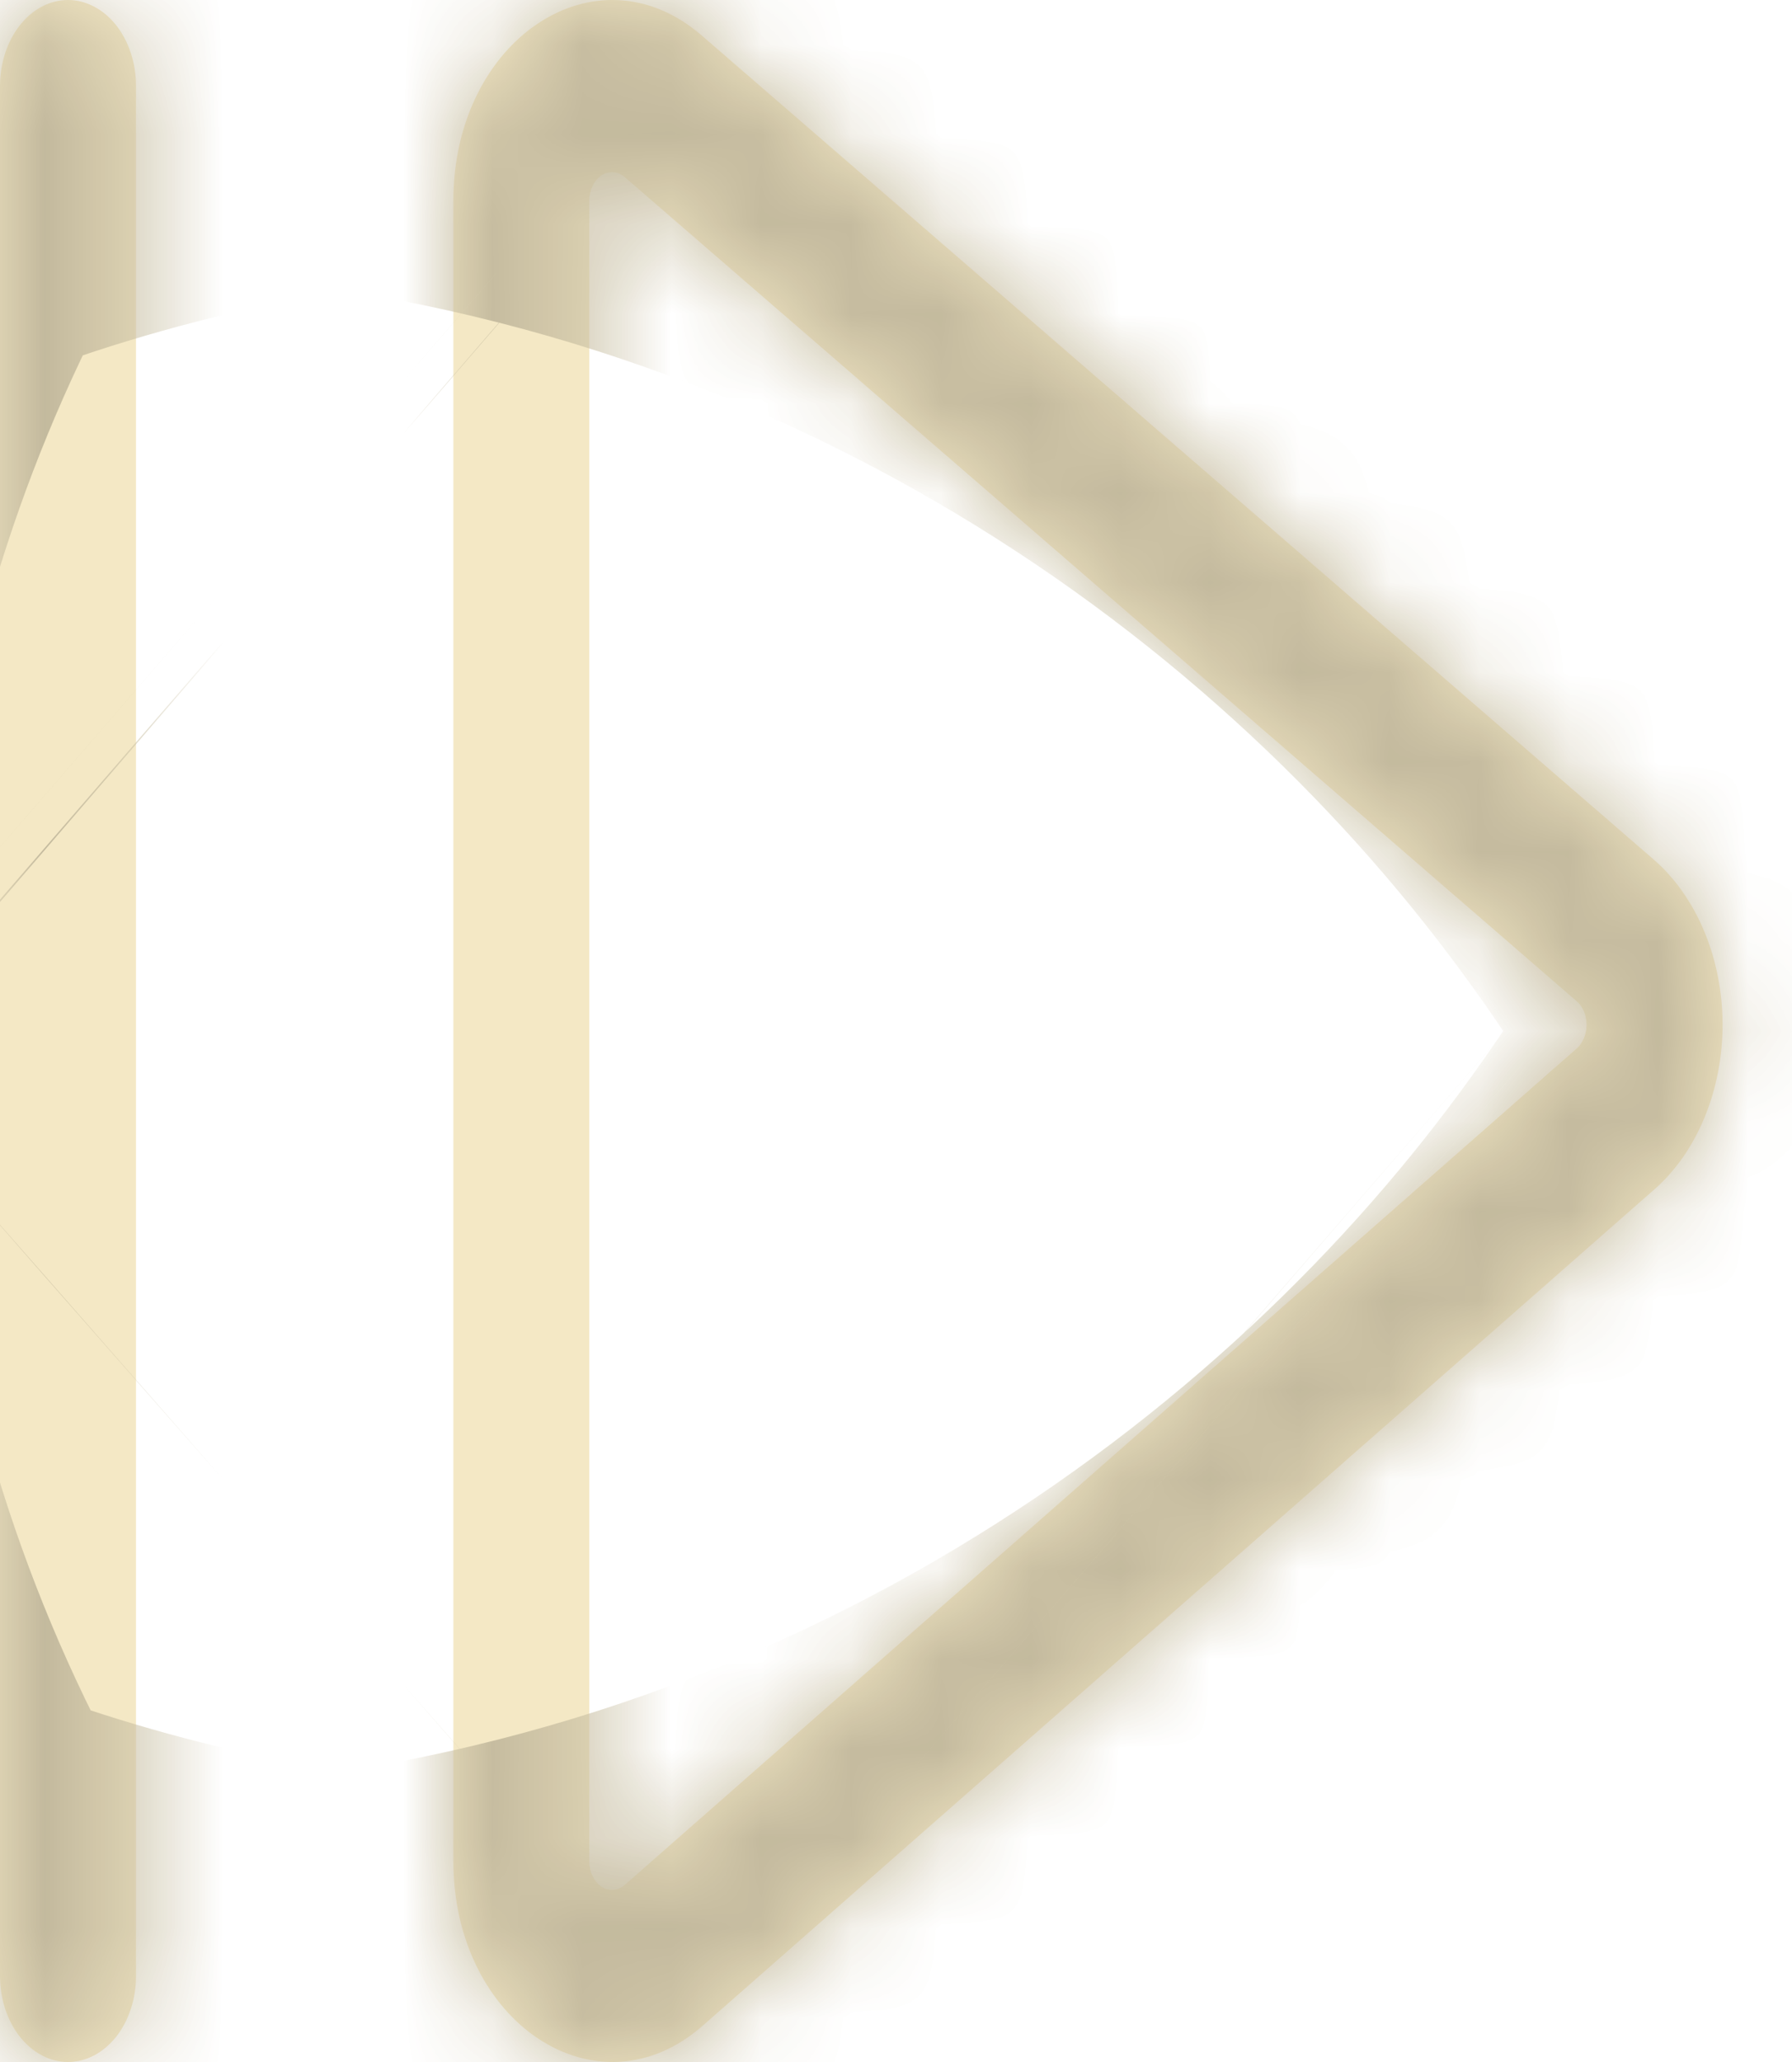 <svg width="20" height="23" viewBox="0 0 20 23" fill="none" xmlns="http://www.w3.org/2000/svg">
<mask id="path-1-inside-1_308_62" fill="white">
<path d="M1.518 0.959C1.518 0.704 1.438 0.461 1.296 0.281C1.153 0.101 0.96 0 0.759 0C0.558 0 0.365 0.101 0.222 0.281C0.08 0.461 0 0.704 0 0.959V22.041C0 22.296 0.08 22.539 0.222 22.719C0.365 22.899 0.558 23 0.759 23C0.96 23 1.153 22.899 1.296 22.719C1.438 22.539 1.518 22.296 1.518 22.041V0.959ZM7.832 0.396C6.655 -0.622 5.06 0.44 5.06 2.239V20.76C5.06 22.565 6.667 23.627 7.842 22.596L18.465 13.266C18.701 13.059 18.893 12.783 19.025 12.462C19.157 12.141 19.226 11.784 19.225 11.422C19.224 11.061 19.153 10.704 19.019 10.384C18.885 10.065 18.692 9.791 18.455 9.586L7.832 0.396ZM6.577 2.239C6.577 2.181 6.59 2.124 6.614 2.074C6.638 2.024 6.672 1.984 6.712 1.957C6.753 1.93 6.799 1.917 6.845 1.921C6.891 1.924 6.935 1.943 6.973 1.976L17.597 11.168C17.631 11.197 17.659 11.236 17.678 11.282C17.697 11.328 17.707 11.379 17.707 11.431C17.707 11.482 17.697 11.534 17.678 11.579C17.659 11.625 17.632 11.665 17.598 11.694L6.975 21.023C6.937 21.056 6.893 21.076 6.847 21.08C6.8 21.084 6.754 21.071 6.713 21.044C6.672 21.017 6.638 20.977 6.614 20.927C6.59 20.877 6.577 20.82 6.577 20.761V2.239Z"/>
</mask>
<path d="M1.518 0.959C1.518 0.704 1.438 0.461 1.296 0.281C1.153 0.101 0.96 0 0.759 0C0.558 0 0.365 0.101 0.222 0.281C0.08 0.461 0 0.704 0 0.959V22.041C0 22.296 0.08 22.539 0.222 22.719C0.365 22.899 0.558 23 0.759 23C0.96 23 1.153 22.899 1.296 22.719C1.438 22.539 1.518 22.296 1.518 22.041V0.959ZM7.832 0.396C6.655 -0.622 5.06 0.44 5.06 2.239V20.76C5.06 22.565 6.667 23.627 7.842 22.596L18.465 13.266C18.701 13.059 18.893 12.783 19.025 12.462C19.157 12.141 19.226 11.784 19.225 11.422C19.224 11.061 19.153 10.704 19.019 10.384C18.885 10.065 18.692 9.791 18.455 9.586L7.832 0.396ZM6.577 2.239C6.577 2.181 6.59 2.124 6.614 2.074C6.638 2.024 6.672 1.984 6.712 1.957C6.753 1.93 6.799 1.917 6.845 1.921C6.891 1.924 6.935 1.943 6.973 1.976L17.597 11.168C17.631 11.197 17.659 11.236 17.678 11.282C17.697 11.328 17.707 11.379 17.707 11.431C17.707 11.482 17.697 11.534 17.678 11.579C17.659 11.625 17.632 11.665 17.598 11.694L6.975 21.023C6.937 21.056 6.893 21.076 6.847 21.08C6.8 21.084 6.754 21.071 6.713 21.044C6.672 21.017 6.638 20.977 6.614 20.927C6.59 20.877 6.577 20.82 6.577 20.761V2.239Z" fill="#F4E8C5"/>
<path d="M1.518 0.959H21.518H1.518ZM0 0.959H-20H0ZM0 22.041H-20H0ZM1.518 22.041H21.518H1.518ZM7.832 0.396L-5.255 15.52L-5.253 15.522L7.832 0.396ZM7.842 22.596L21.035 37.627L21.04 37.623L7.842 22.596ZM18.465 13.266L31.663 28.293L31.665 28.291L18.465 13.266ZM18.455 9.586L31.544 -5.536L31.54 -5.54L18.455 9.586ZM6.577 2.239L-13.423 2.211L-13.423 2.225V2.239H6.577ZM6.973 1.976L20.059 -13.149L20.047 -13.159L20.035 -13.17L6.973 1.976ZM17.597 11.168L4.511 26.292L4.517 26.298L4.524 26.303L17.597 11.168ZM17.598 11.694L4.447 -3.374L4.424 -3.354L4.401 -3.334L17.598 11.694ZM6.975 21.023L-6.222 5.995L-6.232 6.004L-6.242 6.013L6.975 21.023ZM6.577 20.761H-13.423L-13.423 20.765L6.577 20.761ZM21.518 0.959C21.518 -3.284 20.221 -8.036 16.974 -12.136L-14.383 12.698C-17.346 8.957 -18.482 4.693 -18.482 0.959H21.518ZM16.974 -12.136C13.635 -16.353 7.971 -20 0.759 -20V20C-6.05 20 -11.328 16.555 -14.383 12.698L16.974 -12.136ZM0.759 -20C-6.453 -20 -12.117 -16.353 -15.457 -12.136L15.901 12.698C12.846 16.555 7.568 20 0.759 20V-20ZM-15.457 -12.136C-18.703 -8.036 -20 -3.284 -20 0.959H20C20 4.693 18.863 8.957 15.901 12.698L-15.457 -12.136ZM-20 0.959V22.041H20V0.959H-20ZM-20 22.041C-20 26.284 -18.703 31.036 -15.457 35.136L15.901 10.302C18.863 14.043 20 18.307 20 22.041H-20ZM-15.457 35.136C-12.117 39.353 -6.453 43 0.759 43V3C7.568 3 12.846 6.445 15.901 10.302L-15.457 35.136ZM0.759 43C7.97 43 13.635 39.353 16.974 35.136L-14.383 10.302C-11.328 6.445 -6.05 3 0.759 3V43ZM16.974 35.136C20.221 31.036 21.518 26.284 21.518 22.041H-18.482C-18.482 18.307 -17.346 14.043 -14.383 10.302L16.974 35.136ZM21.518 22.041V0.959H-18.482V22.041H21.518ZM20.919 -14.727C13.185 -21.42 2.567 -21.47 -5.068 -16.394C-11.905 -11.849 -14.941 -4.451 -14.941 2.239H25.059C25.059 7.13 22.822 13.097 17.078 16.916C10.534 21.267 1.302 21.194 -5.255 15.52L20.919 -14.727ZM-14.941 2.239V20.76H25.059V2.239H-14.941ZM-14.941 20.76C-14.941 27.48 -11.877 34.899 -5.007 39.434C2.671 44.501 13.326 44.394 21.035 37.627L-5.351 7.565C-2.548 5.105 1.317 3.274 5.822 3.028C10.218 2.788 14.098 4.116 17.027 6.05C22.801 9.86 25.059 15.845 25.059 20.76H-14.941ZM21.04 37.623L31.663 28.293L5.267 -1.761L-5.356 7.569L21.04 37.623ZM31.665 28.291C34.452 25.843 36.342 22.932 37.517 20.082L0.533 4.843C1.443 2.635 2.949 0.275 5.266 -1.76L31.665 28.291ZM37.517 20.082C38.694 17.224 39.233 14.249 39.225 11.367L-0.775 11.477C-0.781 9.32 -0.38 7.059 0.533 4.843L37.517 20.082ZM39.225 11.367C39.217 8.487 38.662 5.511 37.465 2.655L0.573 18.114C-0.355 15.898 -0.769 13.635 -0.775 11.477L39.225 11.367ZM37.465 2.655C36.271 -0.195 34.357 -3.101 31.544 -5.536L5.366 24.708C3.026 22.683 1.499 20.324 0.573 18.114L37.465 2.655ZM31.54 -5.54L20.917 -14.729L-5.253 15.522L5.37 24.712L31.54 -5.54ZM26.577 2.267C26.573 5.024 25.985 7.929 24.652 10.712L-11.425 -6.564C-12.805 -3.681 -13.418 -0.663 -13.423 2.211L26.577 2.267ZM24.652 10.712C23.323 13.488 21.118 16.395 17.79 18.609L-4.365 -14.695C-7.774 -12.427 -10.048 -9.439 -11.425 -6.564L24.652 10.712ZM17.79 18.609C14.382 20.876 10.063 22.205 5.403 21.869L8.286 -18.027C3.534 -18.371 -0.876 -17.017 -4.365 -14.695L17.79 18.609ZM5.403 21.869C0.772 21.534 -3.178 19.631 -6.089 17.121L20.035 -13.17C17.048 -15.746 13.009 -17.686 8.286 -18.027L5.403 21.869ZM-6.113 17.1L4.511 26.292L30.683 -3.957L20.059 -13.149L-6.113 17.1ZM4.524 26.303C1.972 24.099 0.274 21.5 -0.768 19.011L36.124 3.553C35.043 0.973 33.29 -1.705 30.67 -3.968L4.524 26.303ZM-0.768 19.011C-1.814 16.516 -2.288 13.942 -2.293 11.469L37.707 11.392C37.702 8.816 37.208 6.14 36.124 3.553L-0.768 19.011ZM-2.293 11.469C-2.297 8.997 -1.833 6.423 -0.8 3.928L36.157 19.231C37.228 16.644 37.712 13.968 37.707 11.392L-2.293 11.469ZM-0.8 3.928C0.231 1.439 1.913 -1.162 4.447 -3.374L30.749 26.762C33.351 24.492 35.088 21.812 36.157 19.231L-0.8 3.928ZM4.401 -3.334L-6.222 5.995L20.172 36.051L30.795 26.722L4.401 -3.334ZM-6.242 6.013C-3.358 3.473 0.582 1.522 5.232 1.145L8.462 41.014C13.203 40.63 17.232 38.64 20.192 36.033L-6.242 6.013ZM5.232 1.145C9.913 0.766 14.27 2.073 17.715 4.342L-4.288 37.747C-0.761 40.07 3.688 41.401 8.462 41.014L5.232 1.145ZM17.715 4.342C21.076 6.556 23.303 9.478 24.643 12.268L-11.415 29.585C-10.027 32.475 -7.732 35.478 -4.288 37.747L17.715 4.342ZM24.643 12.268C25.986 15.065 26.577 17.986 26.577 20.757L-13.423 20.765C-13.422 23.653 -12.806 26.688 -11.415 29.585L24.643 12.268ZM26.577 20.761V2.239H-13.423V20.761H26.577Z" fill="#F4E8C5" mask="url(#path-1-inside-1_308_62)"/>
<path d="M1.518 0.959H21.518H1.518ZM0 0.959H-20H0ZM0 22.041H-20H0ZM1.518 22.041H21.518H1.518ZM7.832 0.396L-5.255 15.52L-5.253 15.522L7.832 0.396ZM7.842 22.596L21.035 37.627L21.04 37.623L7.842 22.596ZM18.465 13.266L31.663 28.293L31.665 28.291L18.465 13.266ZM18.455 9.586L31.544 -5.536L31.54 -5.54L18.455 9.586ZM6.577 2.239L-13.423 2.211L-13.423 2.225V2.239H6.577ZM6.973 1.976L20.059 -13.149L20.047 -13.159L20.035 -13.17L6.973 1.976ZM17.597 11.168L4.511 26.292L4.517 26.298L4.524 26.303L17.597 11.168ZM17.598 11.694L4.447 -3.374L4.424 -3.354L4.401 -3.334L17.598 11.694ZM6.975 21.023L-6.222 5.995L-6.232 6.004L-6.242 6.013L6.975 21.023ZM6.577 20.761H-13.423L-13.423 20.765L6.577 20.761ZM21.518 0.959C21.518 -3.284 20.221 -8.036 16.974 -12.136L-14.383 12.698C-17.346 8.957 -18.482 4.693 -18.482 0.959H21.518ZM16.974 -12.136C13.635 -16.353 7.971 -20 0.759 -20V20C-6.05 20 -11.328 16.555 -14.383 12.698L16.974 -12.136ZM0.759 -20C-6.453 -20 -12.117 -16.353 -15.457 -12.136L15.901 12.698C12.846 16.555 7.568 20 0.759 20V-20ZM-15.457 -12.136C-18.703 -8.036 -20 -3.284 -20 0.959H20C20 4.693 18.863 8.957 15.901 12.698L-15.457 -12.136ZM-20 0.959V22.041H20V0.959H-20ZM-20 22.041C-20 26.284 -18.703 31.036 -15.457 35.136L15.901 10.302C18.863 14.043 20 18.307 20 22.041H-20ZM-15.457 35.136C-12.117 39.353 -6.453 43 0.759 43V3C7.568 3 12.846 6.445 15.901 10.302L-15.457 35.136ZM0.759 43C7.97 43 13.635 39.353 16.974 35.136L-14.383 10.302C-11.328 6.445 -6.05 3 0.759 3V43ZM16.974 35.136C20.221 31.036 21.518 26.284 21.518 22.041H-18.482C-18.482 18.307 -17.346 14.043 -14.383 10.302L16.974 35.136ZM21.518 22.041V0.959H-18.482V22.041H21.518ZM20.919 -14.727C13.185 -21.42 2.567 -21.47 -5.068 -16.394C-11.905 -11.849 -14.941 -4.451 -14.941 2.239H25.059C25.059 7.13 22.822 13.097 17.078 16.916C10.534 21.267 1.302 21.194 -5.255 15.52L20.919 -14.727ZM-14.941 2.239V20.76H25.059V2.239H-14.941ZM-14.941 20.76C-14.941 27.48 -11.877 34.899 -5.007 39.434C2.671 44.501 13.326 44.394 21.035 37.627L-5.351 7.565C-2.548 5.105 1.317 3.274 5.822 3.028C10.218 2.788 14.098 4.116 17.027 6.05C22.801 9.86 25.059 15.845 25.059 20.76H-14.941ZM21.04 37.623L31.663 28.293L5.267 -1.761L-5.356 7.569L21.04 37.623ZM31.665 28.291C34.452 25.843 36.342 22.932 37.517 20.082L0.533 4.843C1.443 2.635 2.949 0.275 5.266 -1.76L31.665 28.291ZM37.517 20.082C38.694 17.224 39.233 14.249 39.225 11.367L-0.775 11.477C-0.781 9.32 -0.38 7.059 0.533 4.843L37.517 20.082ZM39.225 11.367C39.217 8.487 38.662 5.511 37.465 2.655L0.573 18.114C-0.355 15.898 -0.769 13.635 -0.775 11.477L39.225 11.367ZM37.465 2.655C36.271 -0.195 34.357 -3.101 31.544 -5.536L5.366 24.708C3.026 22.683 1.499 20.324 0.573 18.114L37.465 2.655ZM31.54 -5.54L20.917 -14.729L-5.253 15.522L5.37 24.712L31.54 -5.54ZM26.577 2.267C26.573 5.024 25.985 7.929 24.652 10.712L-11.425 -6.564C-12.805 -3.681 -13.418 -0.663 -13.423 2.211L26.577 2.267ZM24.652 10.712C23.323 13.488 21.118 16.395 17.79 18.609L-4.365 -14.695C-7.774 -12.427 -10.048 -9.439 -11.425 -6.564L24.652 10.712ZM17.79 18.609C14.382 20.876 10.063 22.205 5.403 21.869L8.286 -18.027C3.534 -18.371 -0.876 -17.017 -4.365 -14.695L17.79 18.609ZM5.403 21.869C0.772 21.534 -3.178 19.631 -6.089 17.121L20.035 -13.17C17.048 -15.746 13.009 -17.686 8.286 -18.027L5.403 21.869ZM-6.113 17.1L4.511 26.292L30.683 -3.957L20.059 -13.149L-6.113 17.1ZM4.524 26.303C1.972 24.099 0.274 21.5 -0.768 19.011L36.124 3.553C35.043 0.973 33.29 -1.705 30.67 -3.968L4.524 26.303ZM-0.768 19.011C-1.814 16.516 -2.288 13.942 -2.293 11.469L37.707 11.392C37.702 8.816 37.208 6.14 36.124 3.553L-0.768 19.011ZM-2.293 11.469C-2.297 8.997 -1.833 6.423 -0.8 3.928L36.157 19.231C37.228 16.644 37.712 13.968 37.707 11.392L-2.293 11.469ZM-0.8 3.928C0.231 1.439 1.913 -1.162 4.447 -3.374L30.749 26.762C33.351 24.492 35.088 21.812 36.157 19.231L-0.8 3.928ZM4.401 -3.334L-6.222 5.995L20.172 36.051L30.795 26.722L4.401 -3.334ZM-6.242 6.013C-3.358 3.473 0.582 1.522 5.232 1.145L8.462 41.014C13.203 40.63 17.232 38.64 20.192 36.033L-6.242 6.013ZM5.232 1.145C9.913 0.766 14.27 2.073 17.715 4.342L-4.288 37.747C-0.761 40.07 3.688 41.401 8.462 41.014L5.232 1.145ZM17.715 4.342C21.076 6.556 23.303 9.478 24.643 12.268L-11.415 29.585C-10.027 32.475 -7.732 35.478 -4.288 37.747L17.715 4.342ZM24.643 12.268C25.986 15.065 26.577 17.986 26.577 20.757L-13.423 20.765C-13.422 23.653 -12.806 26.688 -11.415 29.585L24.643 12.268ZM26.577 20.761V2.239H-13.423V20.761H26.577Z" fill="black" fill-opacity="0.2" mask="url(#path-1-inside-1_308_62)"/>
</svg>
